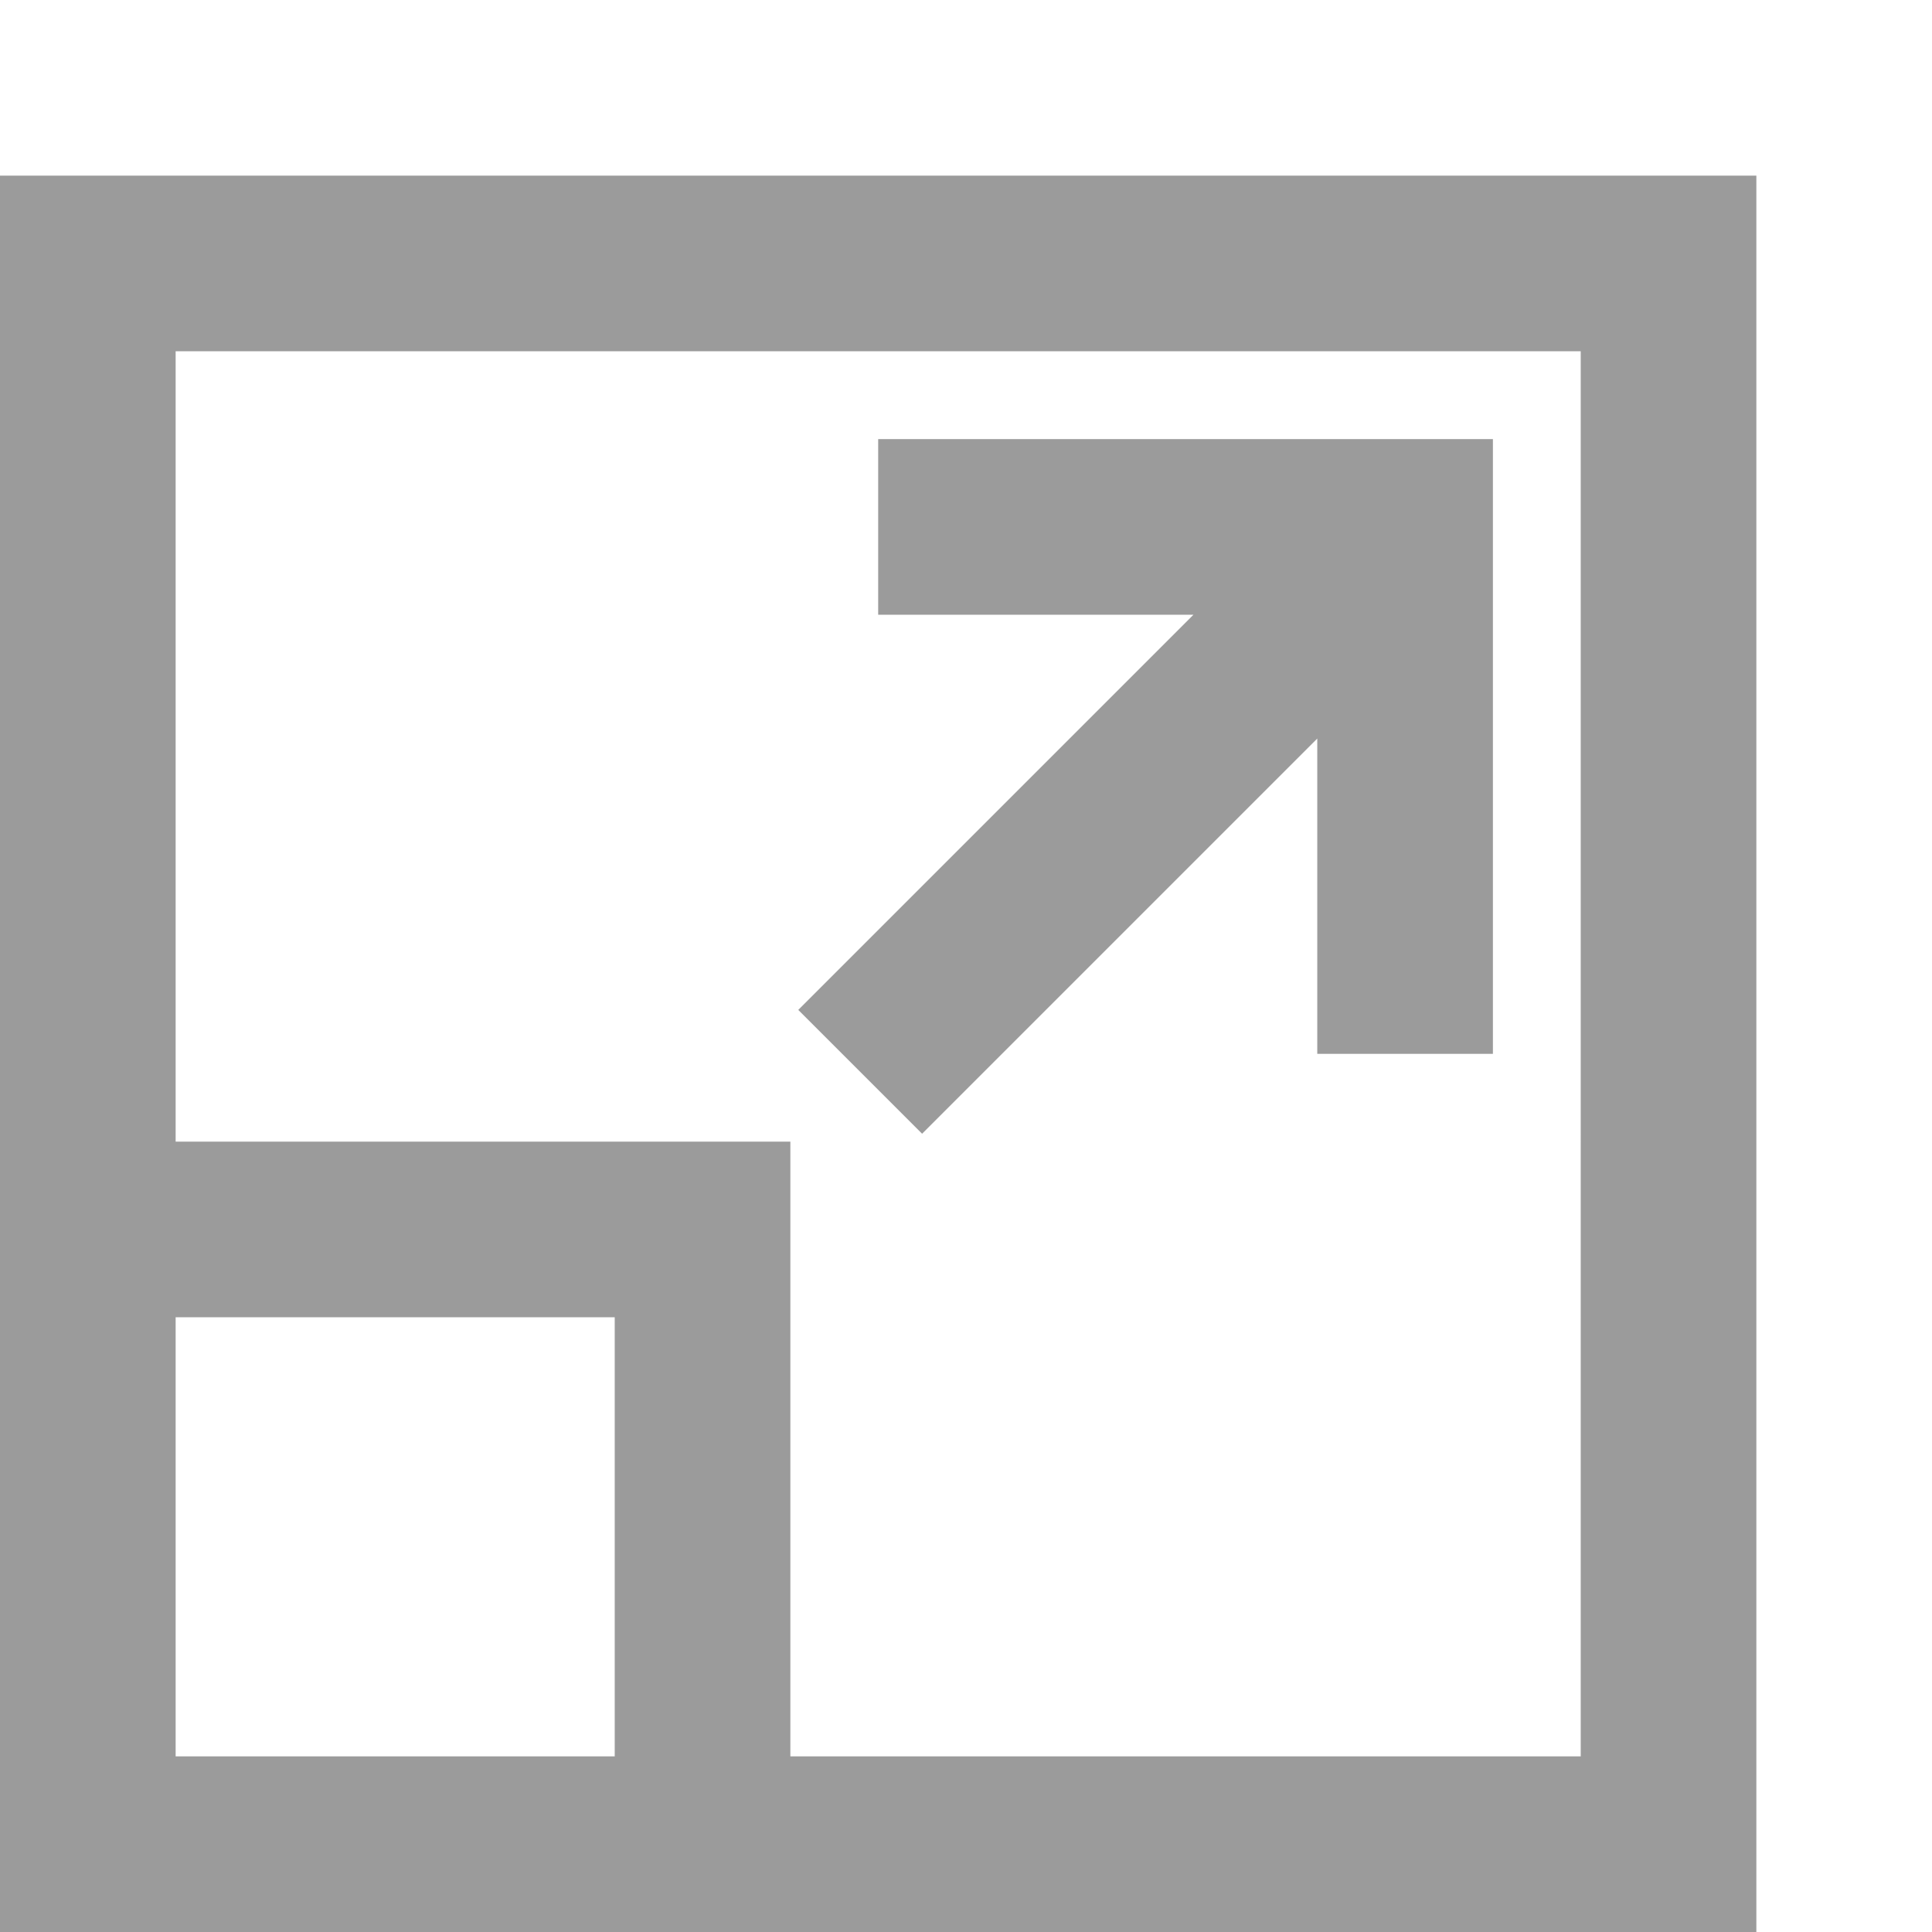 <svg xmlns="http://www.w3.org/2000/svg" width="22" height="22" viewBox="0 0 22 22">
    <path fill="#9B9B9B" fill-rule="nonzero" d="M9 15v5H7v-5H2v-2h7v2zM0 2h20v20H0V2zm2 2v16h16V4H2zm8.5 8.91L9.09 11.5l4.5-4.5H10V5h7v7h-2V8.41l-4.5 4.5zM2 15v-2 2zm7 5H7h2z"/>
</svg>
